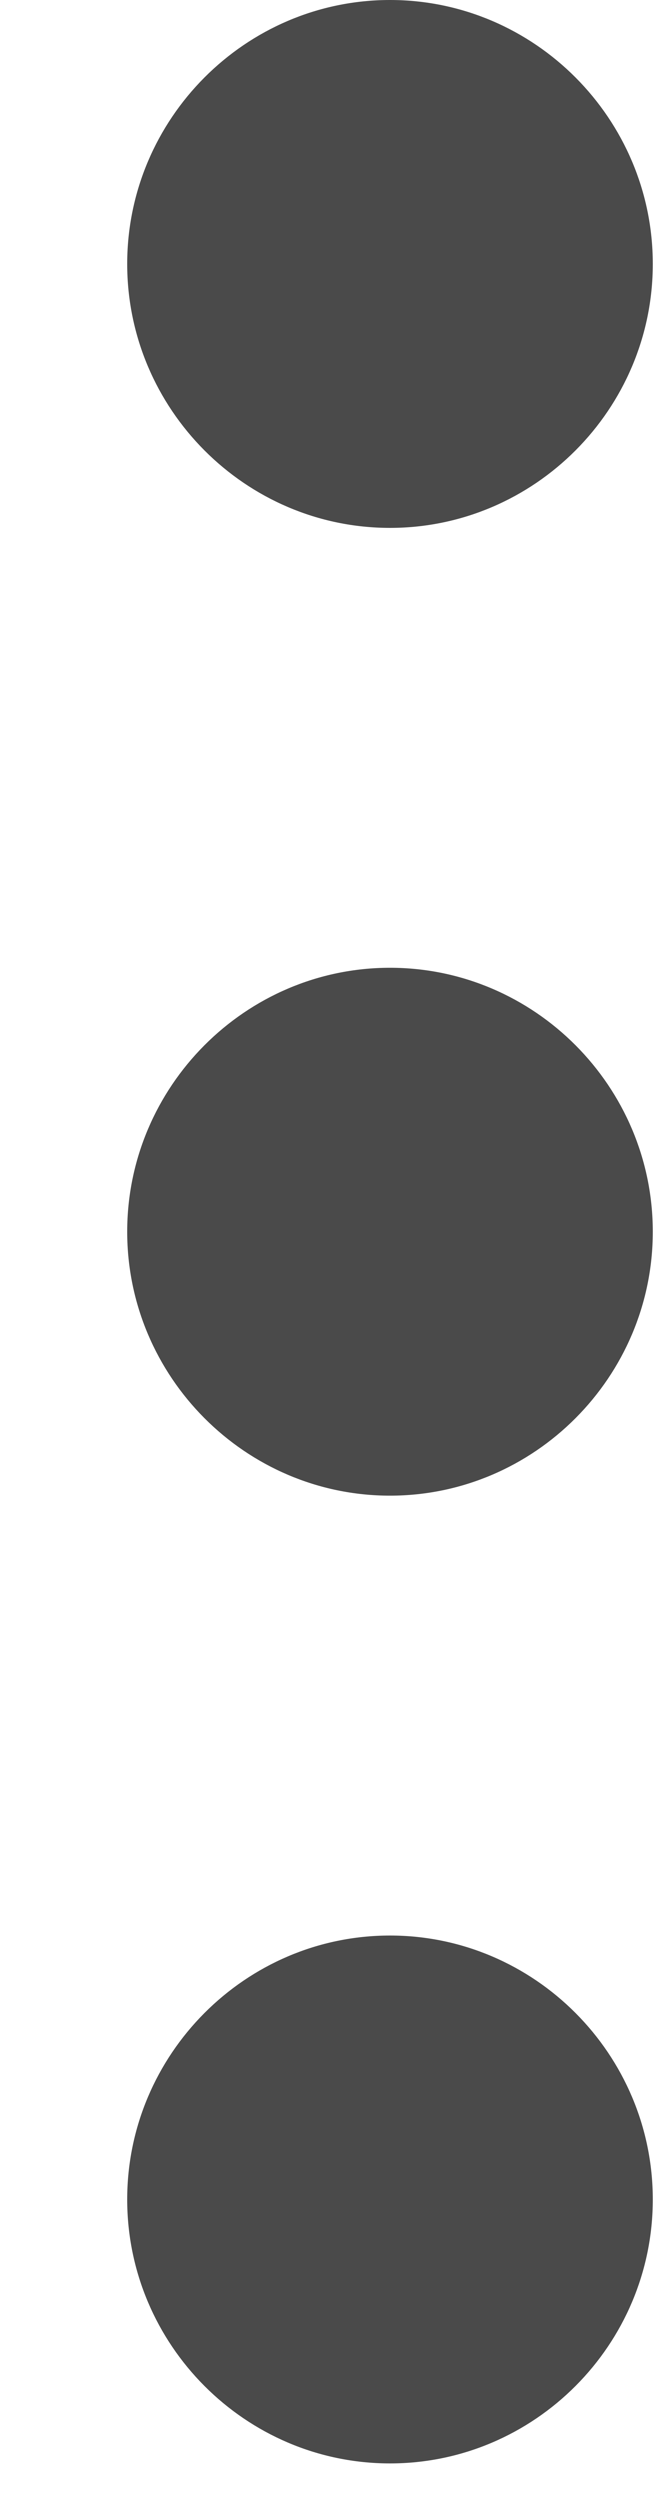 <svg width="5" height="19" viewBox="0 0 5 19" fill="none" xmlns="http://www.w3.org/2000/svg">
    <path fill-rule="evenodd" clip-rule="evenodd" d="M2.968 14.71c-1.1 0-2 .903-2 2.006 0 1.104.9 2.006 2 2.006s2-.902 2-2.006c0-1.103-.9-2.006-2-2.006zM2.968 7.355c-1.1 0-2 .903-2 2.006 0 1.103.9 2.006 2 2.006s2-.903 2-2.006c0-1.103-.9-2.006-2-2.006zM2.968 4.012c1.1 0 2-.903 2-2.006 0-1.103-.9-2.006-2-2.006s-2 .903-2 2.006c0 1.103.9 2.006 2 2.006z" fill="#4A4A4A"/>
</svg>
